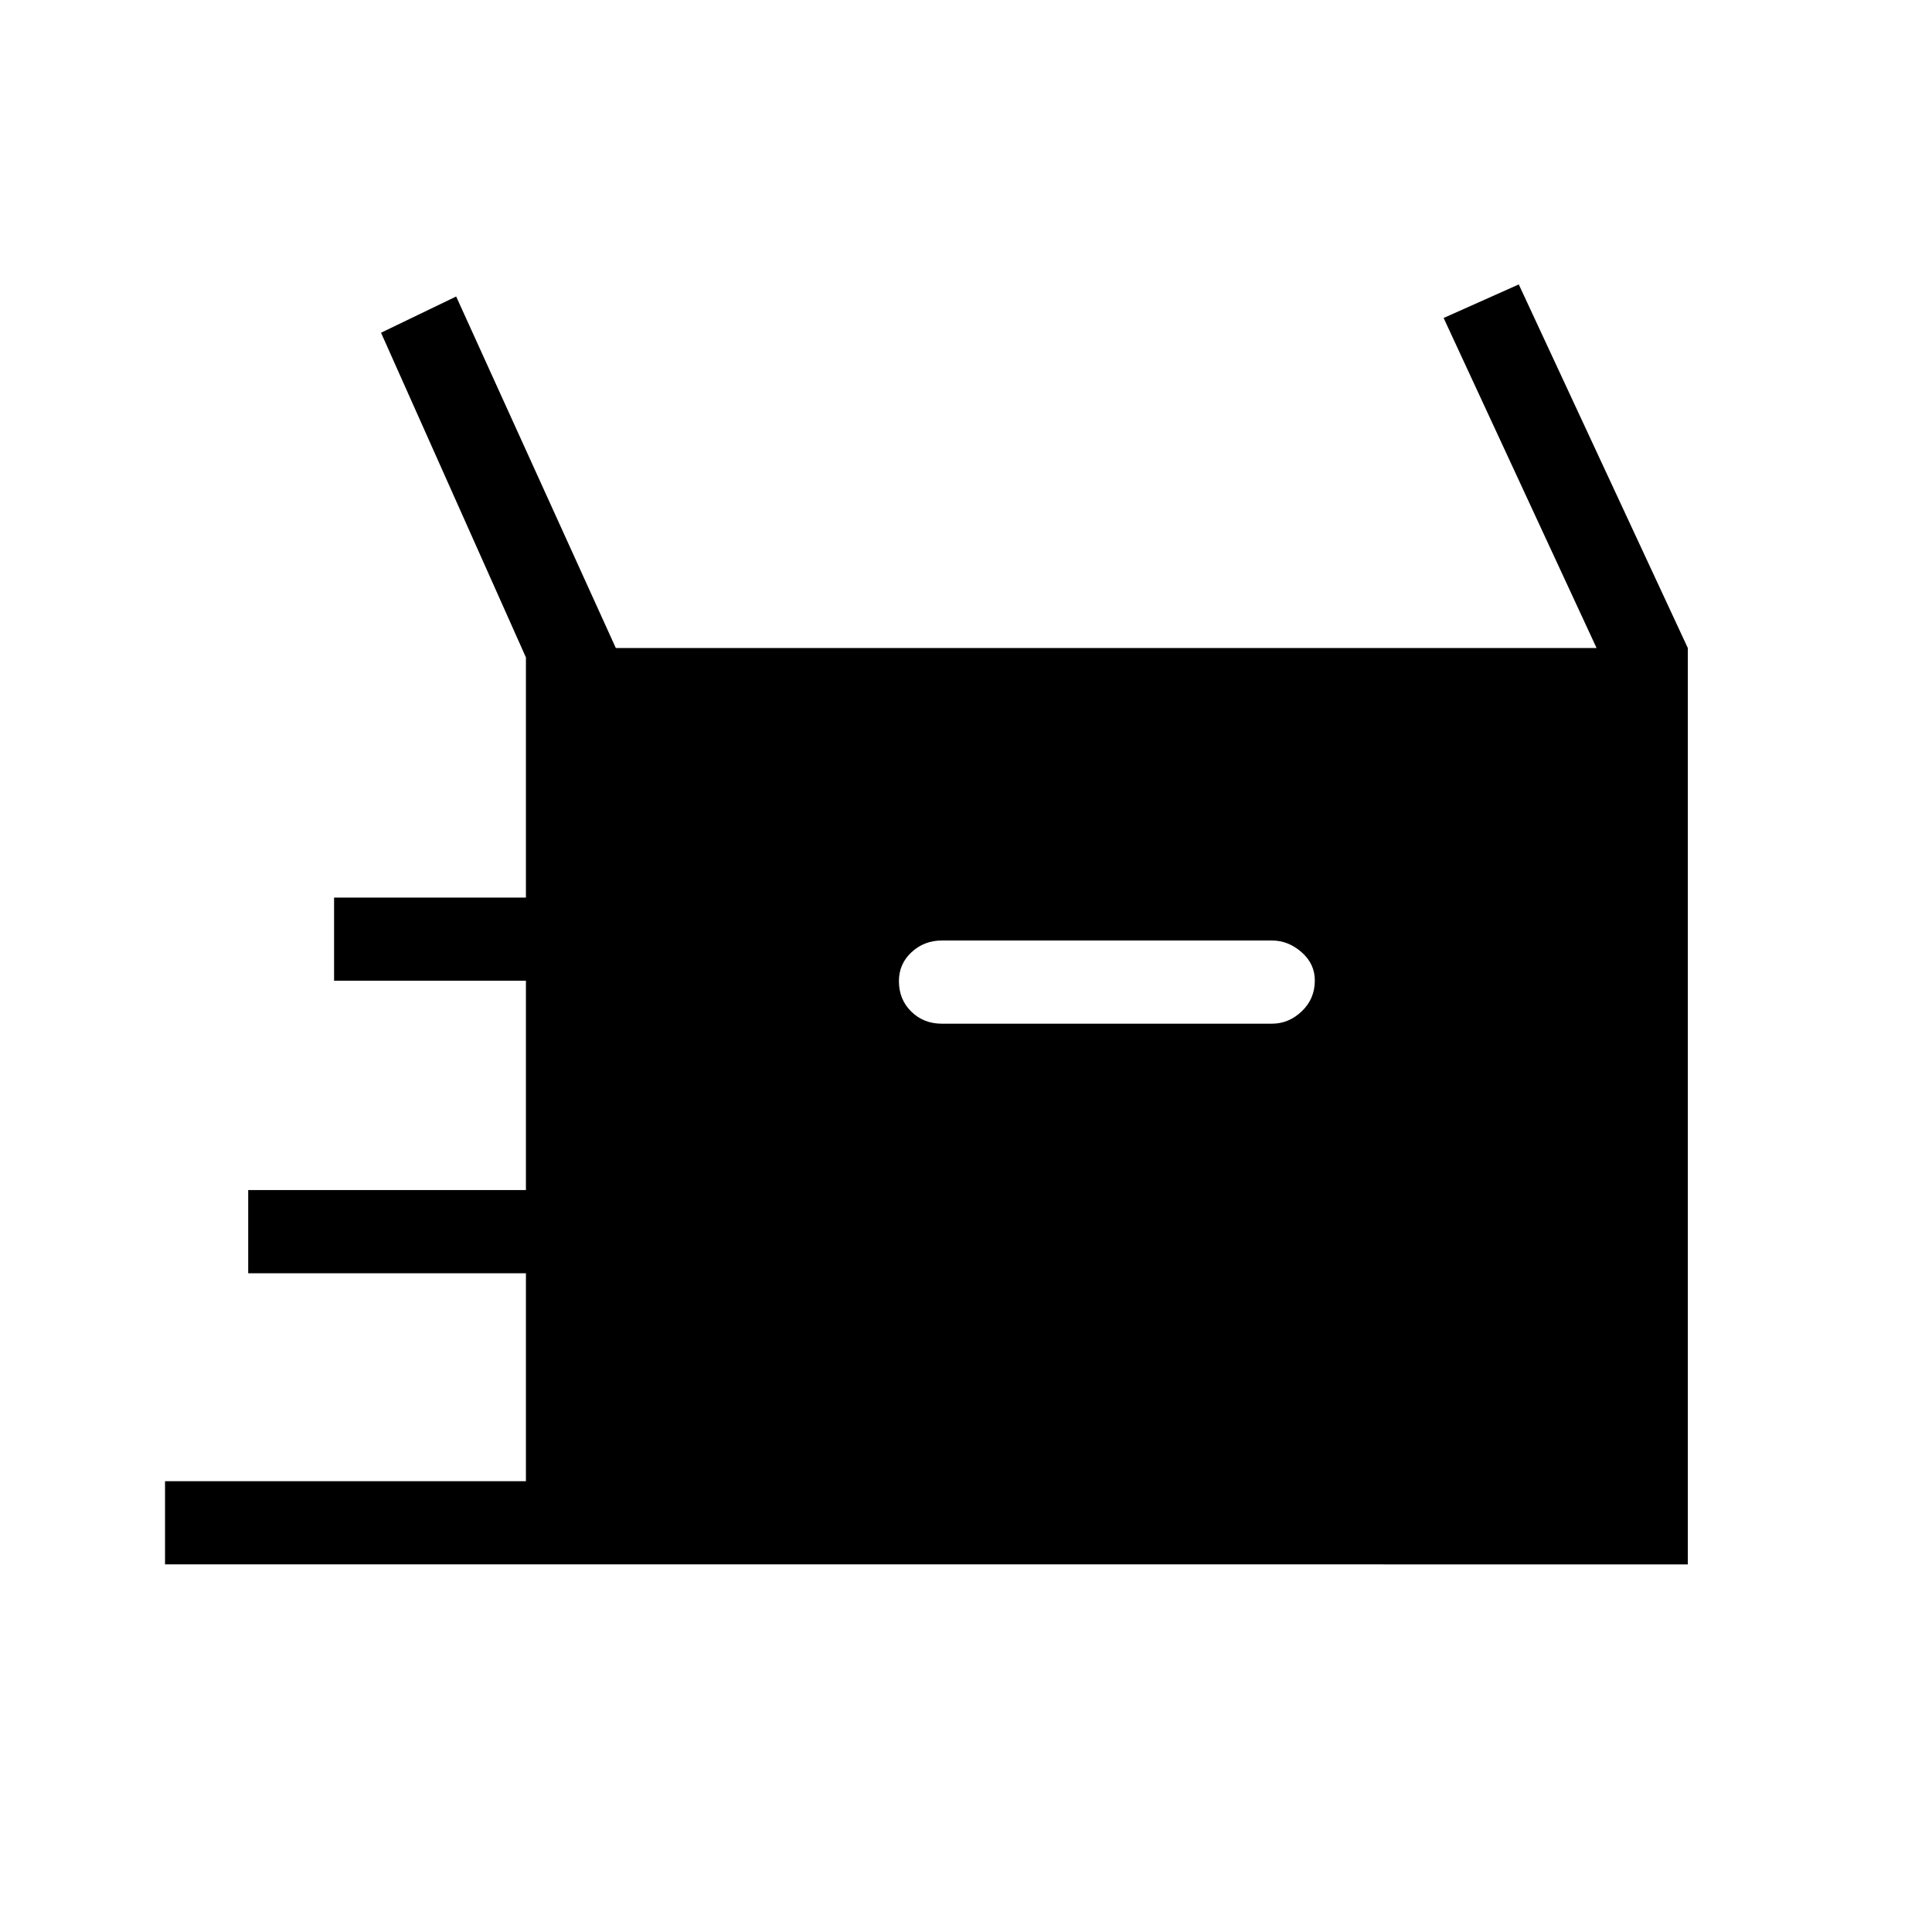 <svg xmlns="http://www.w3.org/2000/svg" height="40" viewBox="0 -960 960 960" width="40"><path d="M82-182.67V-224h179.33v-103.33h-138v-41.34h138v-104H166V-514h95.33v-119.33l-72-161.34 37.34-18L306-638h487.33l-76-164 37.34-16.67 84 180.67v455.33H82Zm386-268.66h164q8.38 0 14.86-6.18 6.47-6.18 6.47-15.31 0-8.28-6.61-14.06-6.6-5.79-14.72-5.79H468q-8.77 0-15.05 5.8-6.28 5.8-6.28 14.37 0 9.13 6.13 15.15t15.2 6.02Z"/></svg>